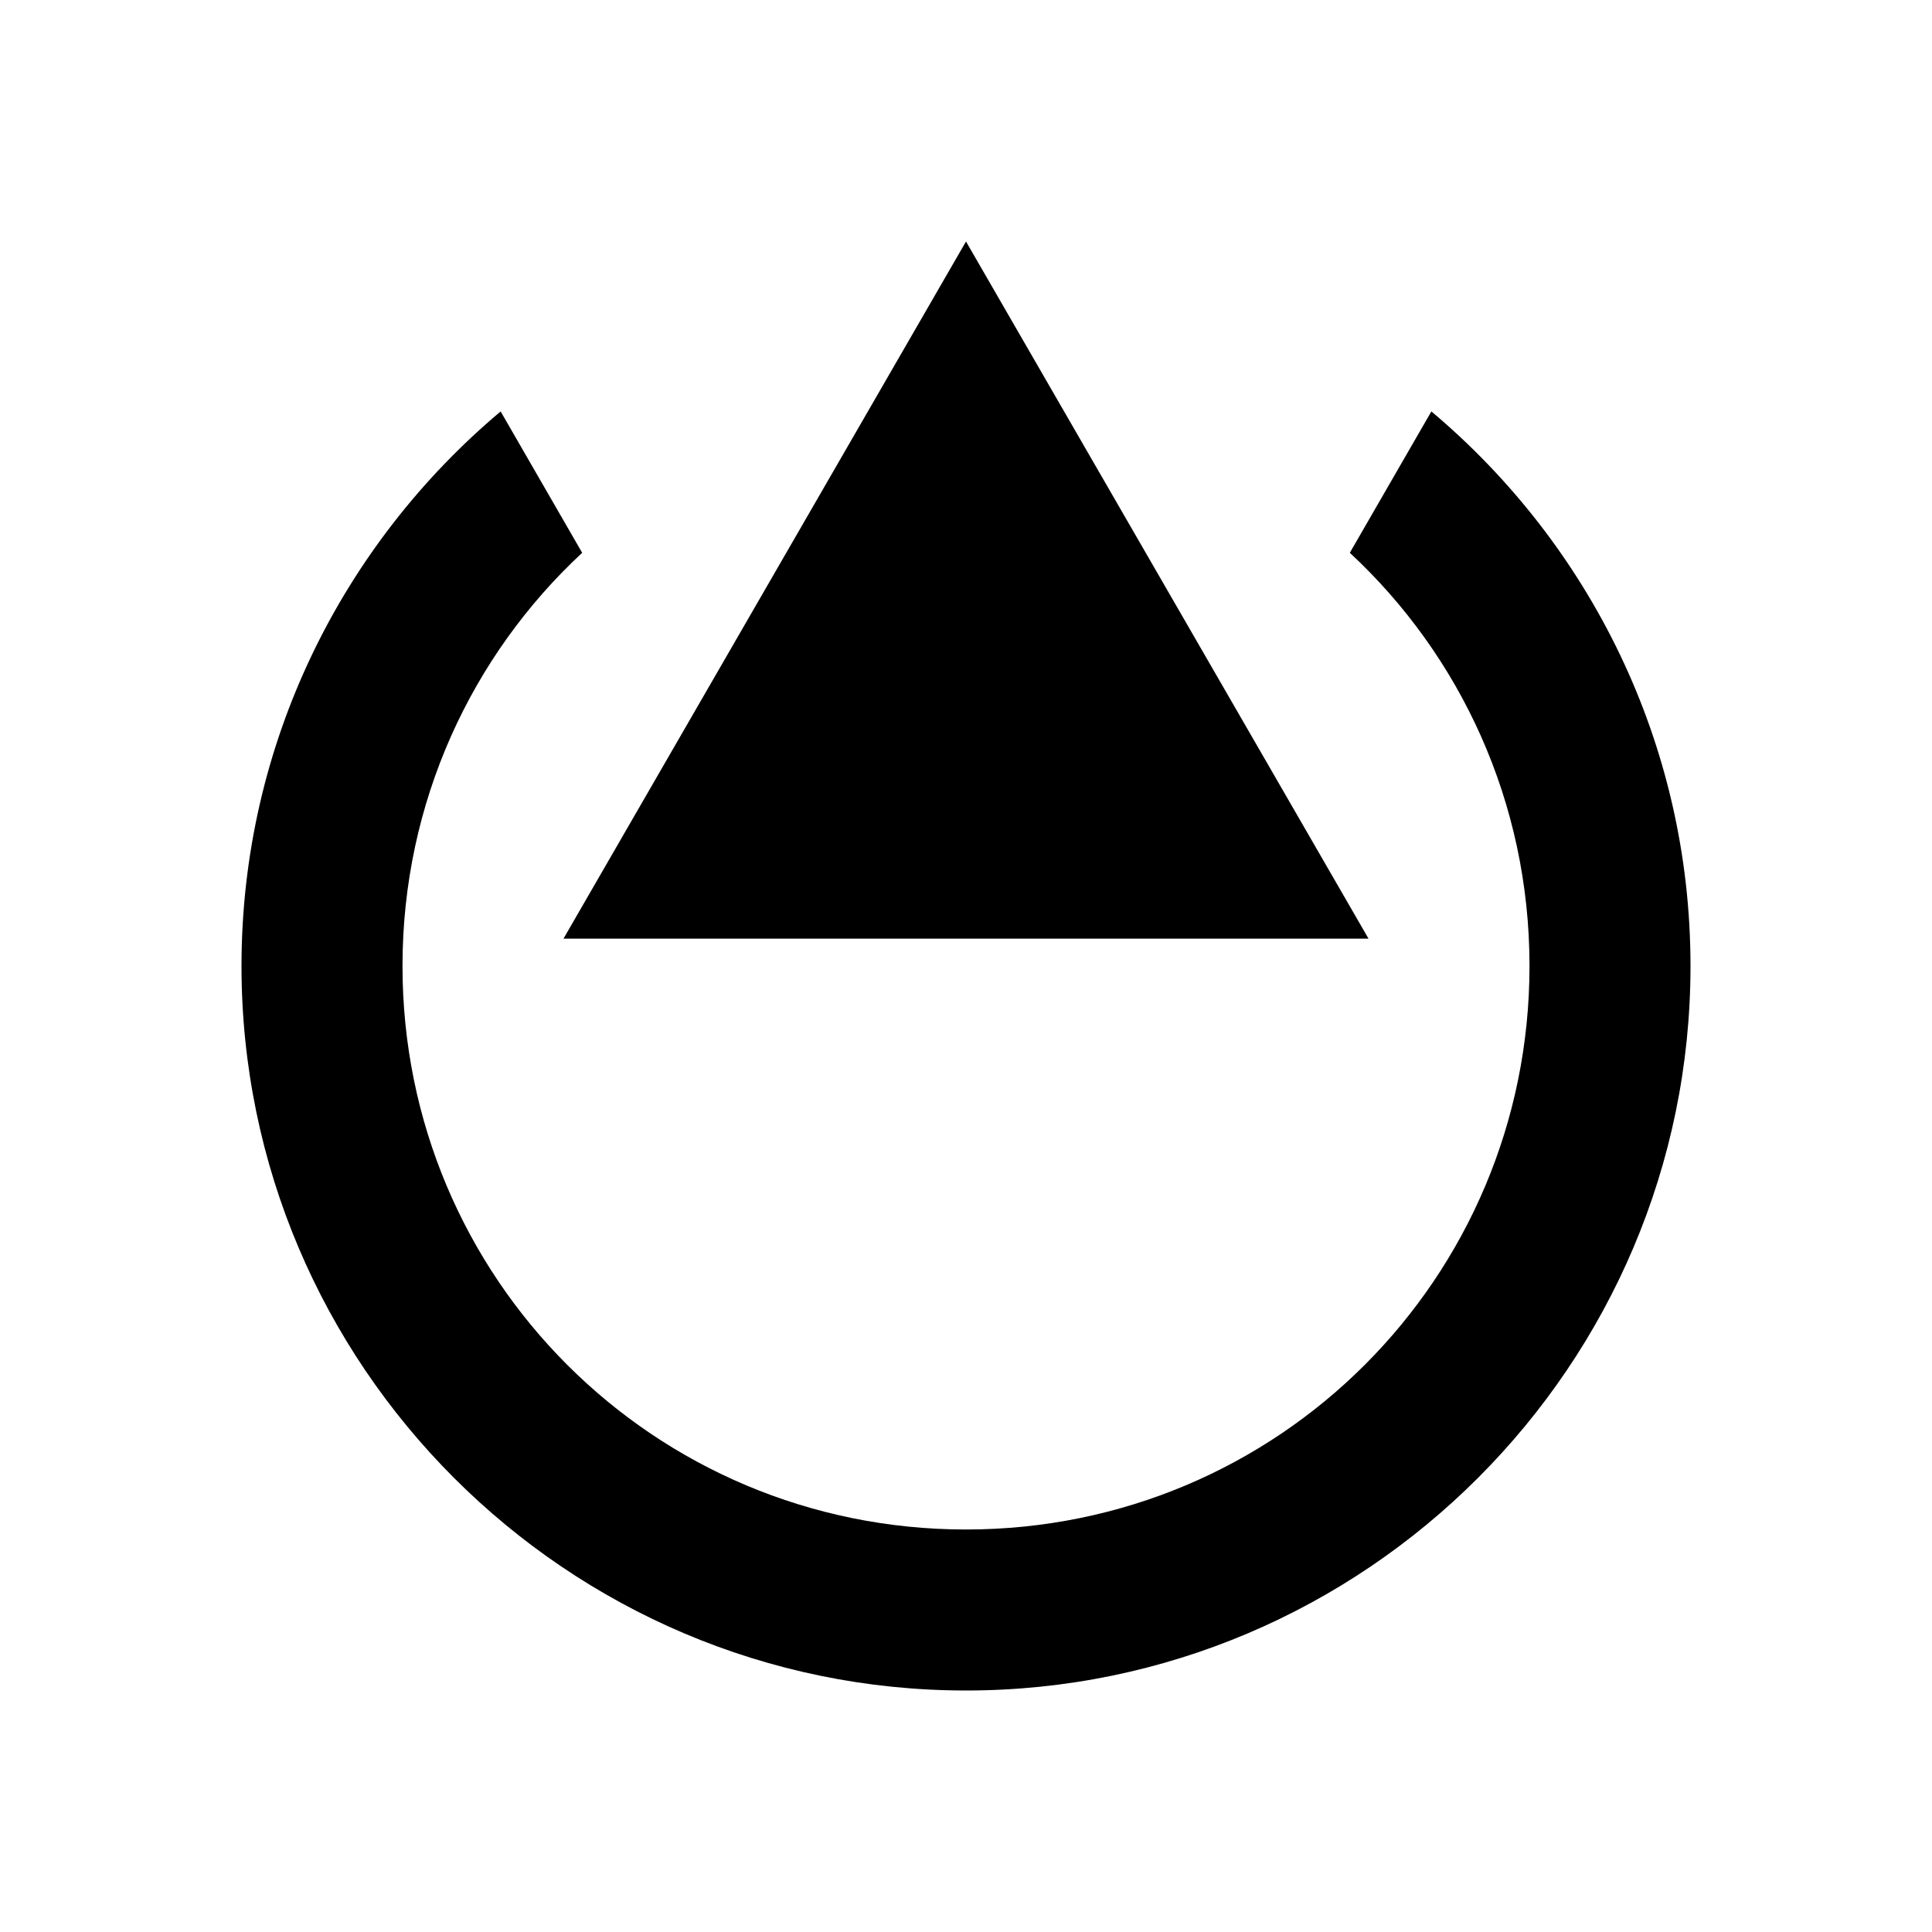 <?xml version="1.0" encoding="UTF-8" standalone="no"?>
<!-- Created with Inkscape (http://www.inkscape.org/) -->

<svg
   width="24"
   height="24"
   viewBox="0 0 24 24"
   version="1.1"
   id="svg834"
   xmlns="http://www.w3.org/2000/svg"
   xmlns:svg="http://www.w3.org/2000/svg">
  <defs
     id="defs831" />
  <path
     id="path15407"
     d="m 12,3 5,8.66 H 7 Z" />
  <path
     id="path15410"
     d="m 12,21 c -4.959,0 -9,-4.041 -9,-9 C 3,9.239 4.253,6.764 6.219,5.111 L 7.232,6.867 C 5.858,8.143 5,9.968 5,12 c 0,3.878 3.122,7 7,7 3.878,0 7,-3.122 7,-7 C 19,9.968 18.142,8.143 16.768,6.867 L 17.781,5.111 C 19.747,6.764 21,9.239 21,12 c 0,4.959 -4.041,9 -9,9 z" />
</svg>
